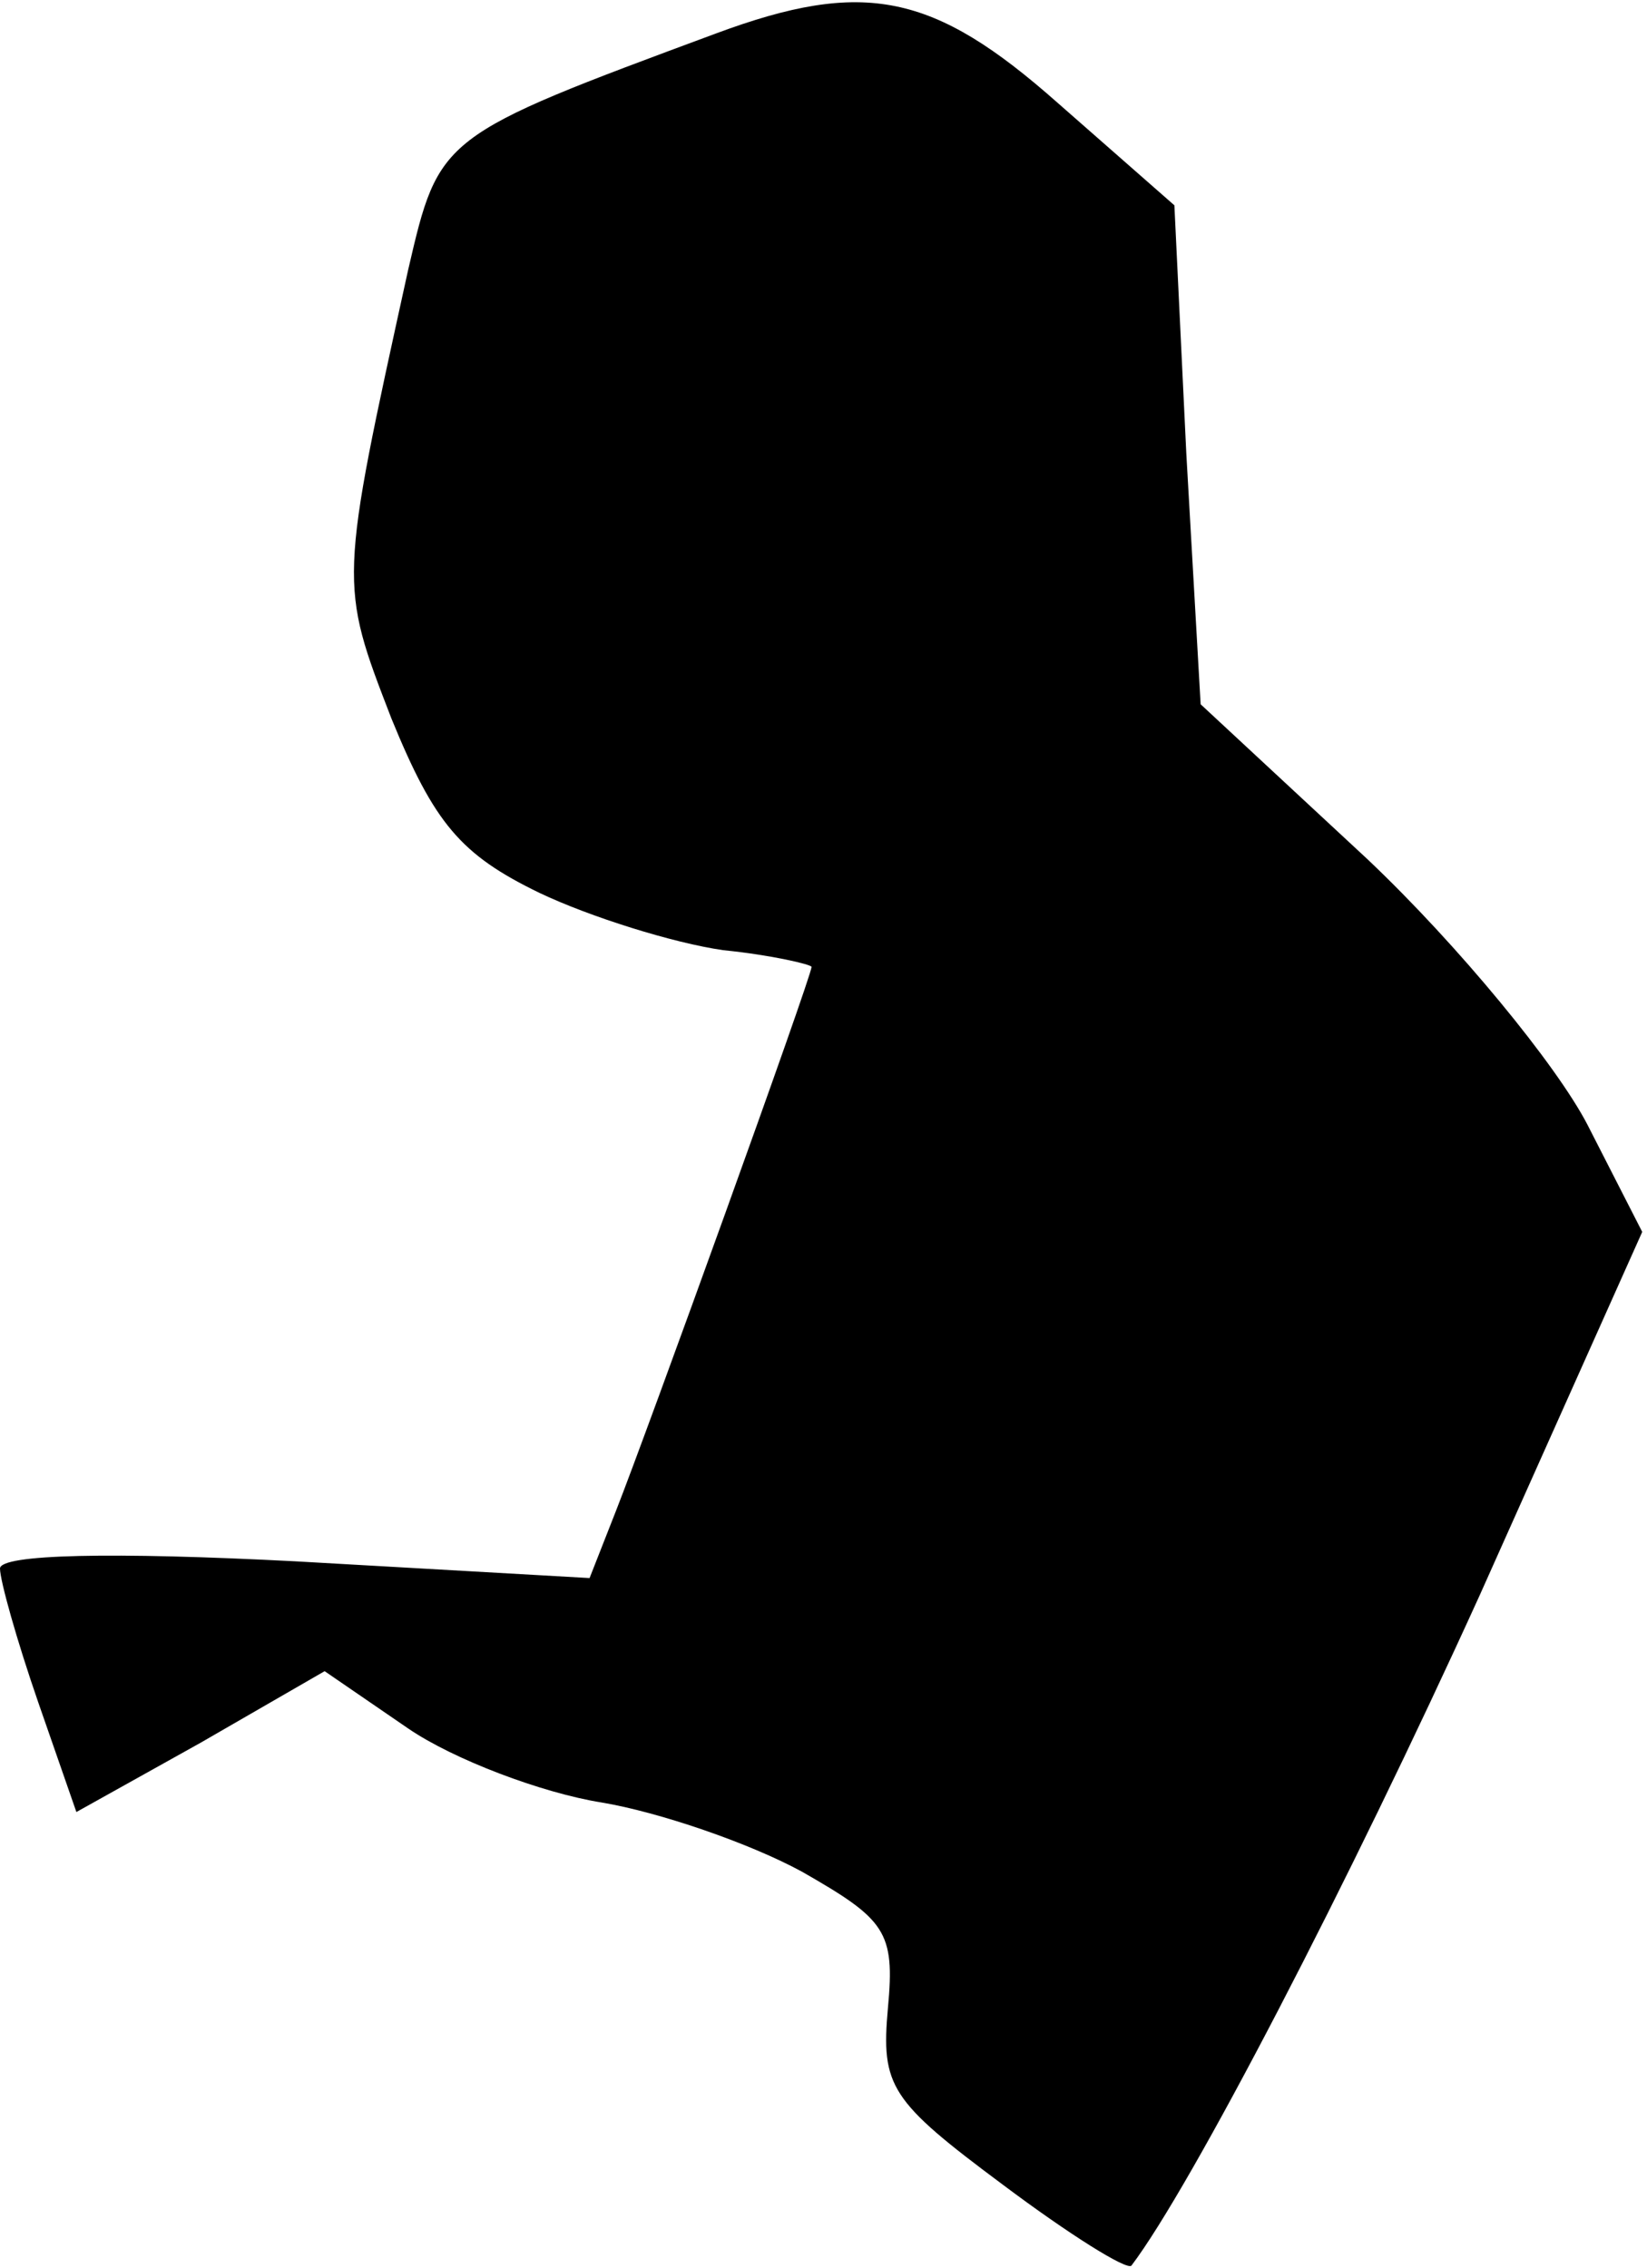 <?xml version="1.0" standalone="no"?>
<!DOCTYPE svg PUBLIC "-//W3C//DTD SVG 20010904//EN"
 "http://www.w3.org/TR/2001/REC-SVG-20010904/DTD/svg10.dtd">
<svg version="1.0" xmlns="http://www.w3.org/2000/svg"
 width="69pt" height="95pt" viewBox="0 0 69 95"
 preserveAspectRatio="xMidYMid meet">
<g transform="translate(0,95) scale(0.1,-0.1)"
fill="#000000" stroke="none">
<path fill="#000000" stroke="none" d="M300 936 c-116 -43 -116 -43 -129 -99
-29 -132 -29 -131 -7 -188 18 -44 29 -57 62 -73 21 -10 56 -21 77 -24 20 -2
37 -6 37 -7 0 -4 -69 -195 -82 -228 l-11 -28 -123 7 c-77 4 -124 3 -124 -3 0
-5 7 -30 16 -56 l16 -46 52 29 52 30 35 -24 c19 -13 56 -27 81 -31 24 -4 62
-17 84 -29 35 -20 39 -25 36 -57 -3 -33 1 -39 48 -74 28 -21 52 -36 54 -34 25
33 91 160 146 281 l68 152 -23 45 c-13 25 -54 75 -92 111 l-70 65 -6 105 -5
104 -49 43 c-52 46 -81 52 -143 29z"/>
</g>
</svg>
